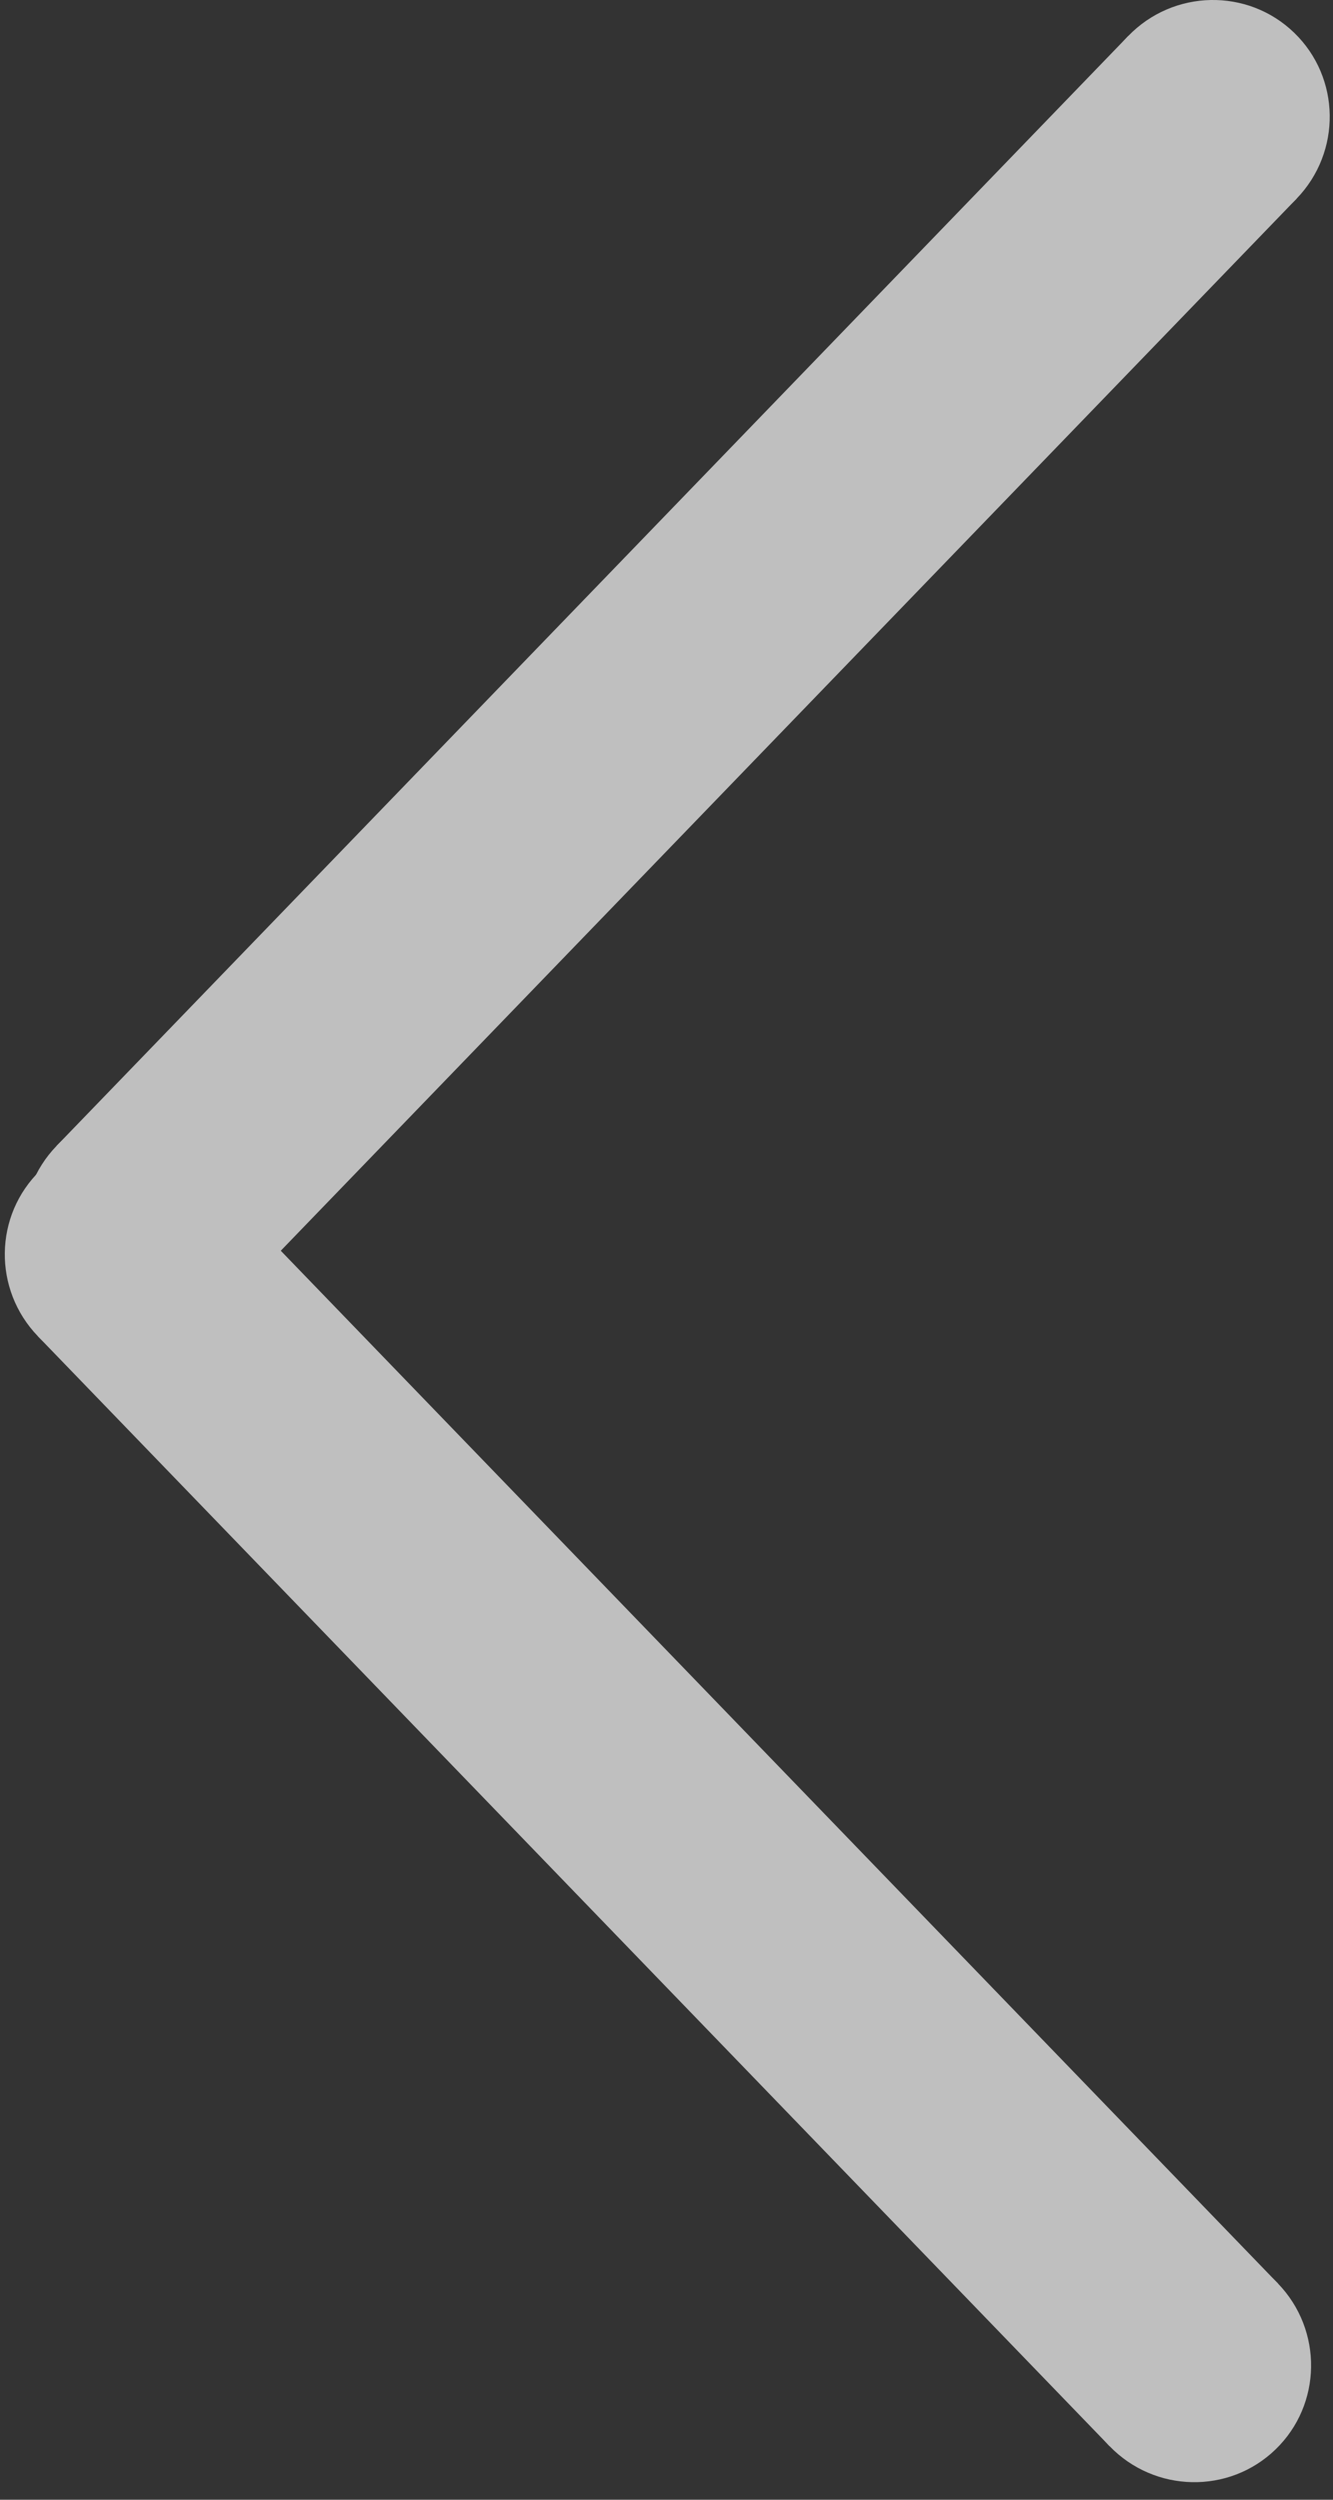 <svg width="48px" height="90px" viewBox="0 0 48 90" version="1.1" xmlns="http://www.w3.org/2000/svg" xmlns:xlink="http://www.w3.org/1999/xlink">
    <rect x="0" y="0" width="48" height="90" fill="#333333" stroke="none"/>
    <!-- Generator: Sketch 44.1 (41455) - http://www.bohemiancoding.com/sketch -->
    <desc>Created with Sketch.</desc>
    <defs></defs>
    <g id="Take-2" stroke="none" stroke-width="1" fill="none" fill-rule="evenodd" opacity="0.687">
        <g id="Gallery-Google-No-Scroll-Curated" transform="translate(-27, -432)" fill="#FFFFFF">
            <g id="Group-2-Copy" transform="translate(51, 477) scale(-1, 1) translate(-51, -477) translate(24, 430)">
                <g id="Group" transform="translate(26.771, 26.754) rotate(46) translate(-26.771, -26.754) translate(-5.729, 22.254)">
                    <rect id="Rectangle-5" x="4.24" y="0" width="55.544" height="8.43"></rect>
                    <ellipse id="Oval" cx="4.24" cy="4.215" rx="4.24" ry="4.215"></ellipse>
                    <ellipse id="Oval-Copy" cx="59.784" cy="4.215" rx="4.24" ry="4.215"></ellipse>
                </g>
                <g id="Group-Copy" transform="translate(27.852, 67.01) rotate(-46) translate(-27.852, -67.01) translate(-4.648, 62.51)">
                    <rect id="Rectangle-5" x="4.24" y="0" width="55.544" height="8.43"></rect>
                    <ellipse id="Oval" cx="4.24" cy="4.215" rx="4.24" ry="4.215"></ellipse>
                    <ellipse id="Oval-Copy" cx="59.784" cy="4.215" rx="4.24" ry="4.215"></ellipse>
                </g>
            </g>
        </g>
    </g>
</svg>
